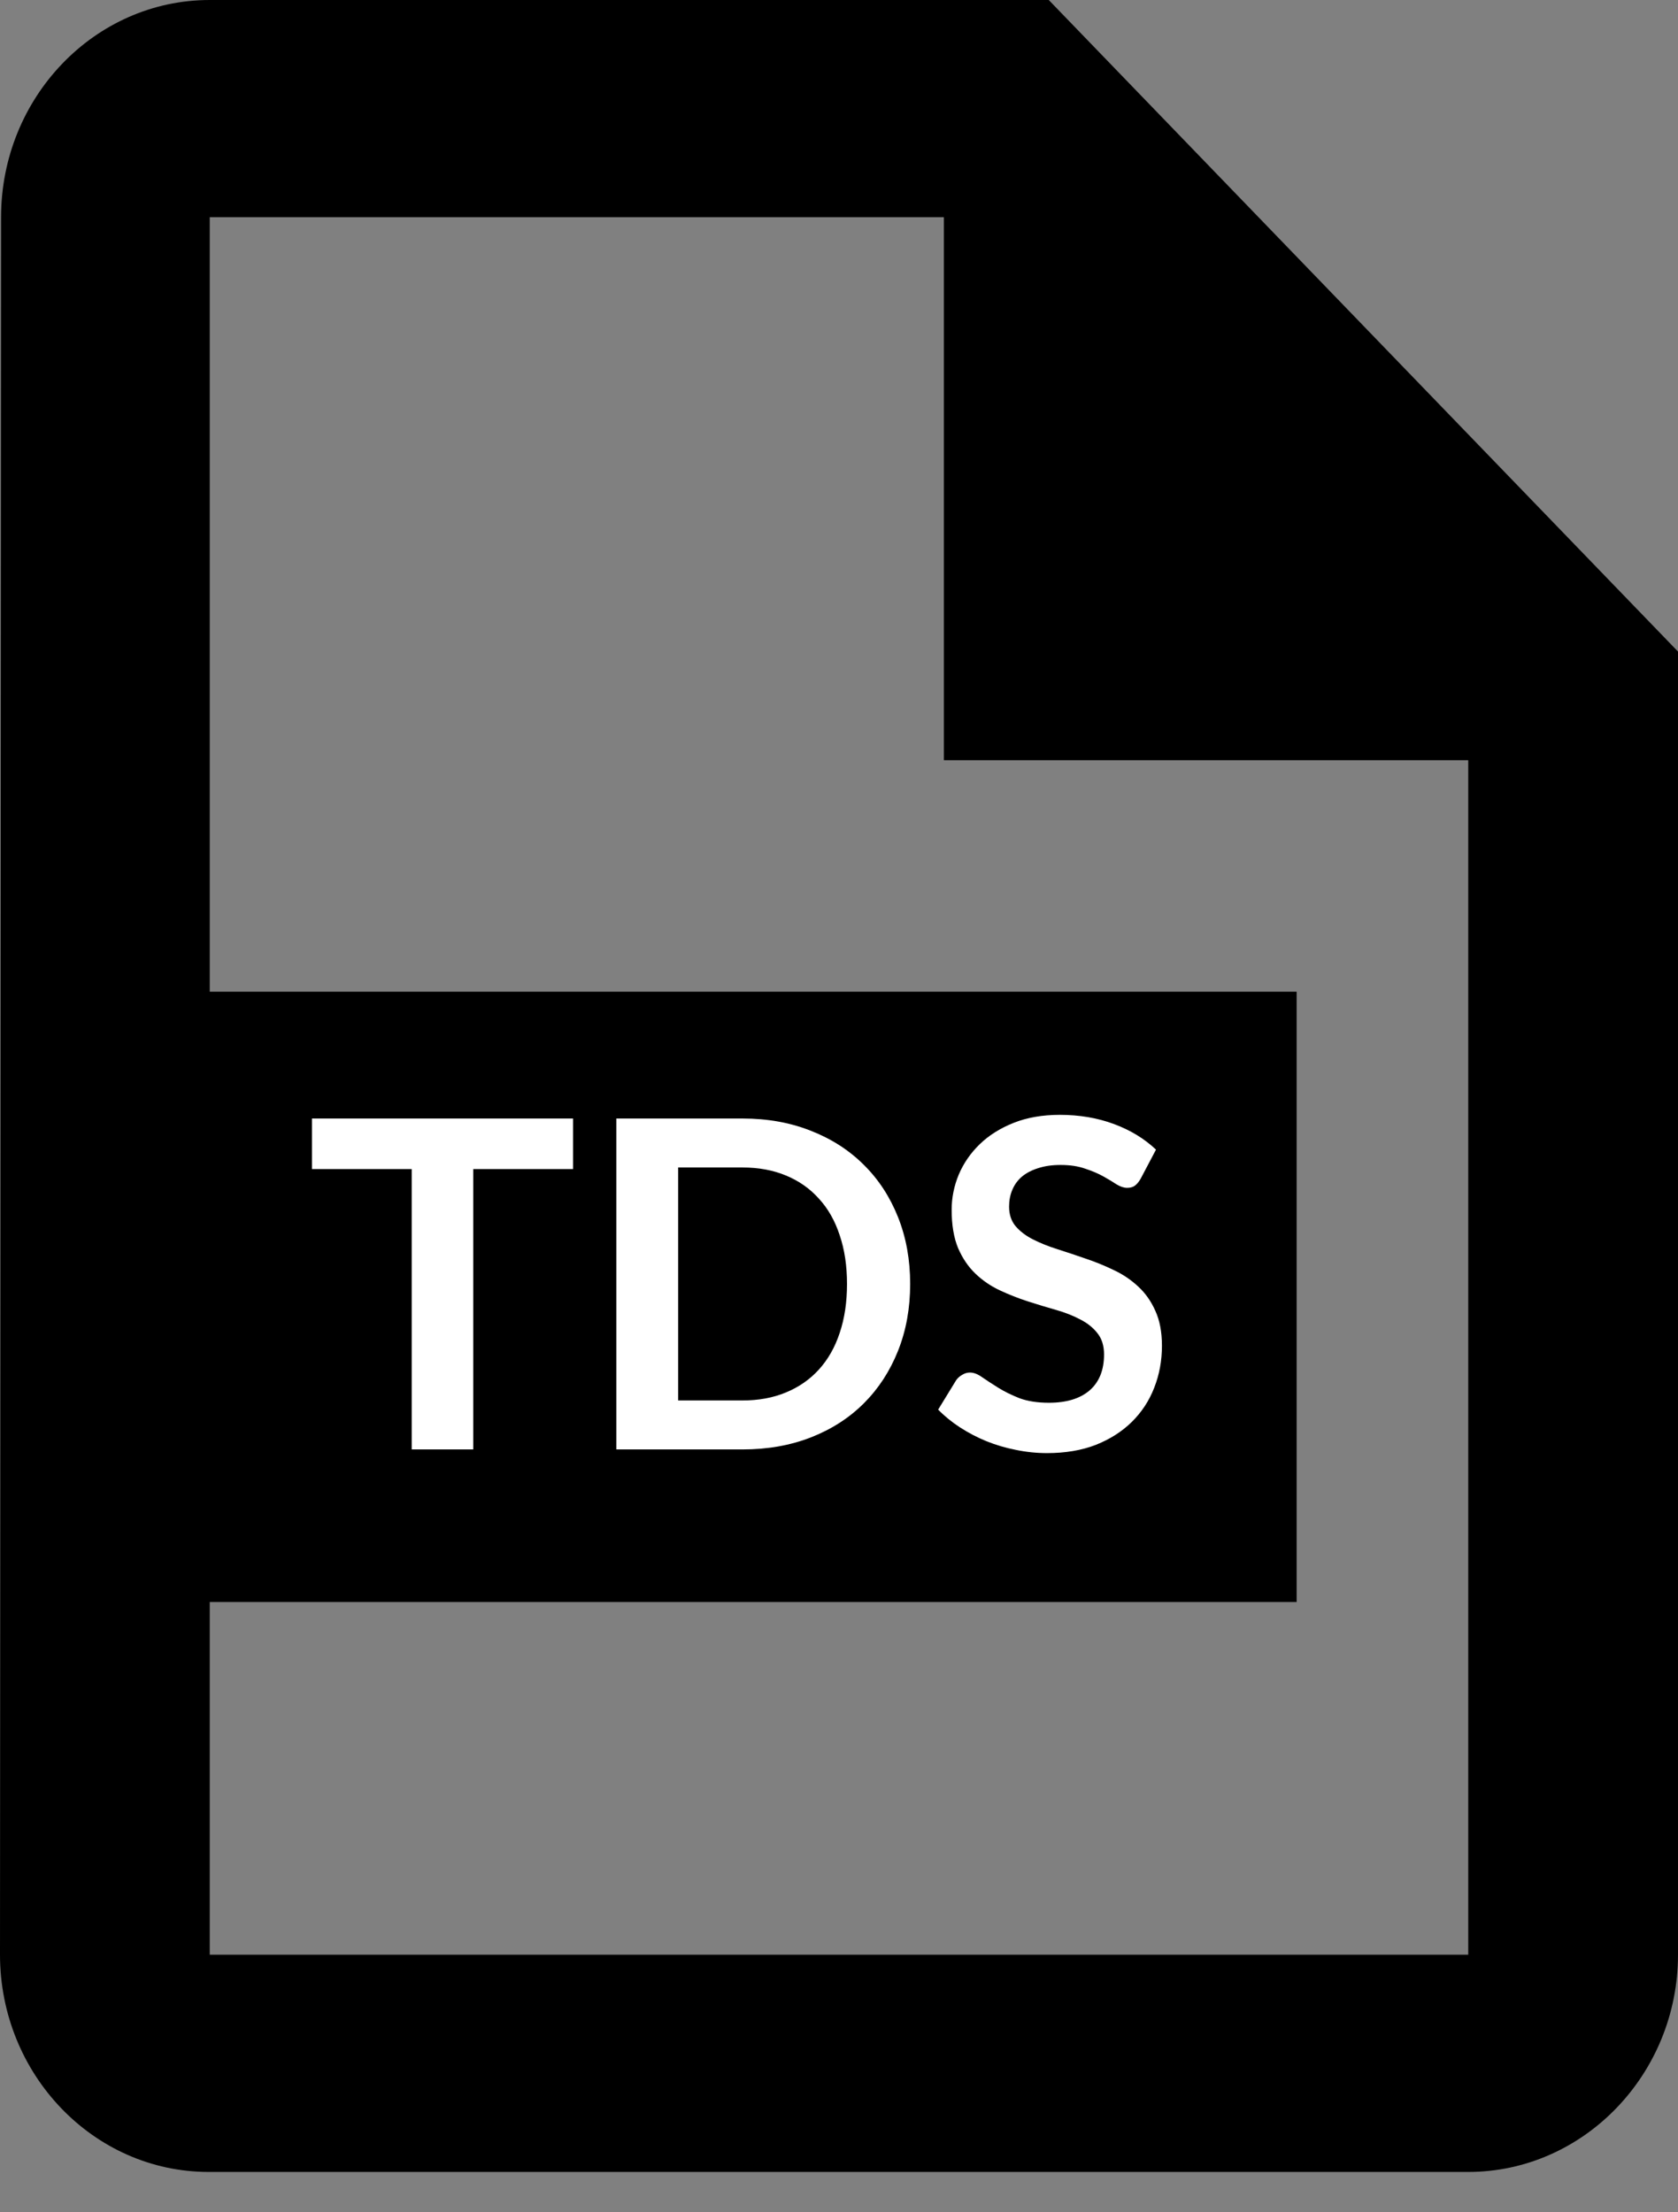 <svg width="22" height="29" viewBox="0 0 22 29" fill="none" xmlns="http://www.w3.org/2000/svg">
<rect x="0" y="0" width="22" height="29" fill="#808080" stroke="none"/>
<path d="M13.75 0H2.75C1.238 0 0.014 1.281 0.014 2.847L0 25.623C0 27.189 1.224 28.471 2.736 28.471H19.25C20.762 28.471 22 27.189 22 25.623V8.541L13.75 0ZM2.75 25.623V2.847H12.375V9.965H19.25V25.623H2.75Z" fill="black"/>
<rect x="2" y="13" width="15" height="8" fill="black"/>
<path d="M7.513 15.325H6.205V19H5.398V15.325H4.09V14.662H7.513V15.325ZM11.933 16.831C11.933 17.149 11.88 17.441 11.774 17.707C11.668 17.973 11.519 18.202 11.327 18.394C11.135 18.586 10.904 18.735 10.634 18.841C10.364 18.947 10.064 19 9.734 19H8.081V14.662H9.734C10.064 14.662 10.364 14.716 10.634 14.824C10.904 14.93 11.135 15.079 11.327 15.271C11.519 15.461 11.668 15.689 11.774 15.955C11.88 16.221 11.933 16.513 11.933 16.831ZM11.105 16.831C11.105 16.593 11.073 16.38 11.009 16.192C10.947 16.002 10.856 15.842 10.736 15.712C10.618 15.58 10.474 15.479 10.304 15.409C10.136 15.339 9.946 15.304 9.734 15.304H8.891V18.358H9.734C9.946 18.358 10.136 18.323 10.304 18.253C10.474 18.183 10.618 18.083 10.736 17.953C10.856 17.821 10.947 17.661 11.009 17.473C11.073 17.283 11.105 17.069 11.105 16.831ZM14.955 15.451C14.931 15.493 14.905 15.524 14.877 15.544C14.851 15.562 14.818 15.571 14.778 15.571C14.736 15.571 14.69 15.556 14.64 15.526C14.592 15.494 14.534 15.459 14.466 15.421C14.398 15.383 14.318 15.349 14.226 15.319C14.136 15.287 14.029 15.271 13.905 15.271C13.793 15.271 13.695 15.285 13.611 15.313C13.527 15.339 13.456 15.376 13.398 15.424C13.342 15.472 13.3 15.53 13.272 15.598C13.244 15.664 13.23 15.737 13.23 15.817C13.23 15.919 13.258 16.004 13.314 16.072C13.372 16.14 13.448 16.198 13.542 16.246C13.636 16.294 13.743 16.337 13.863 16.375C13.983 16.413 14.106 16.454 14.232 16.498C14.358 16.54 14.481 16.59 14.601 16.648C14.721 16.704 14.828 16.776 14.922 16.864C15.016 16.95 15.091 17.056 15.147 17.182C15.205 17.308 15.234 17.461 15.234 17.641C15.234 17.837 15.2 18.021 15.132 18.193C15.066 18.363 14.968 18.512 14.838 18.64C14.71 18.766 14.553 18.866 14.367 18.94C14.181 19.012 13.968 19.048 13.728 19.048C13.59 19.048 13.454 19.034 13.32 19.006C13.186 18.98 13.057 18.942 12.933 18.892C12.811 18.842 12.696 18.782 12.588 18.712C12.48 18.642 12.384 18.564 12.3 18.478L12.537 18.091C12.557 18.063 12.583 18.04 12.615 18.022C12.647 18.002 12.681 17.992 12.717 17.992C12.767 17.992 12.821 18.013 12.879 18.055C12.937 18.095 13.006 18.14 13.086 18.19C13.166 18.24 13.259 18.286 13.365 18.328C13.473 18.368 13.602 18.388 13.752 18.388C13.982 18.388 14.16 18.334 14.286 18.226C14.412 18.116 14.475 17.959 14.475 17.755C14.475 17.641 14.446 17.548 14.388 17.476C14.332 17.404 14.257 17.344 14.163 17.296C14.069 17.246 13.962 17.204 13.842 17.17C13.722 17.136 13.6 17.099 13.476 17.059C13.352 17.019 13.23 16.971 13.11 16.915C12.99 16.859 12.883 16.786 12.789 16.696C12.695 16.606 12.619 16.494 12.561 16.36C12.505 16.224 12.477 16.057 12.477 15.859C12.477 15.701 12.508 15.547 12.57 15.397C12.634 15.247 12.726 15.114 12.846 14.998C12.966 14.882 13.114 14.789 13.29 14.719C13.466 14.649 13.668 14.614 13.896 14.614C14.152 14.614 14.388 14.654 14.604 14.734C14.82 14.814 15.004 14.926 15.156 15.07L14.955 15.451Z" fill="white"/>
</svg>

